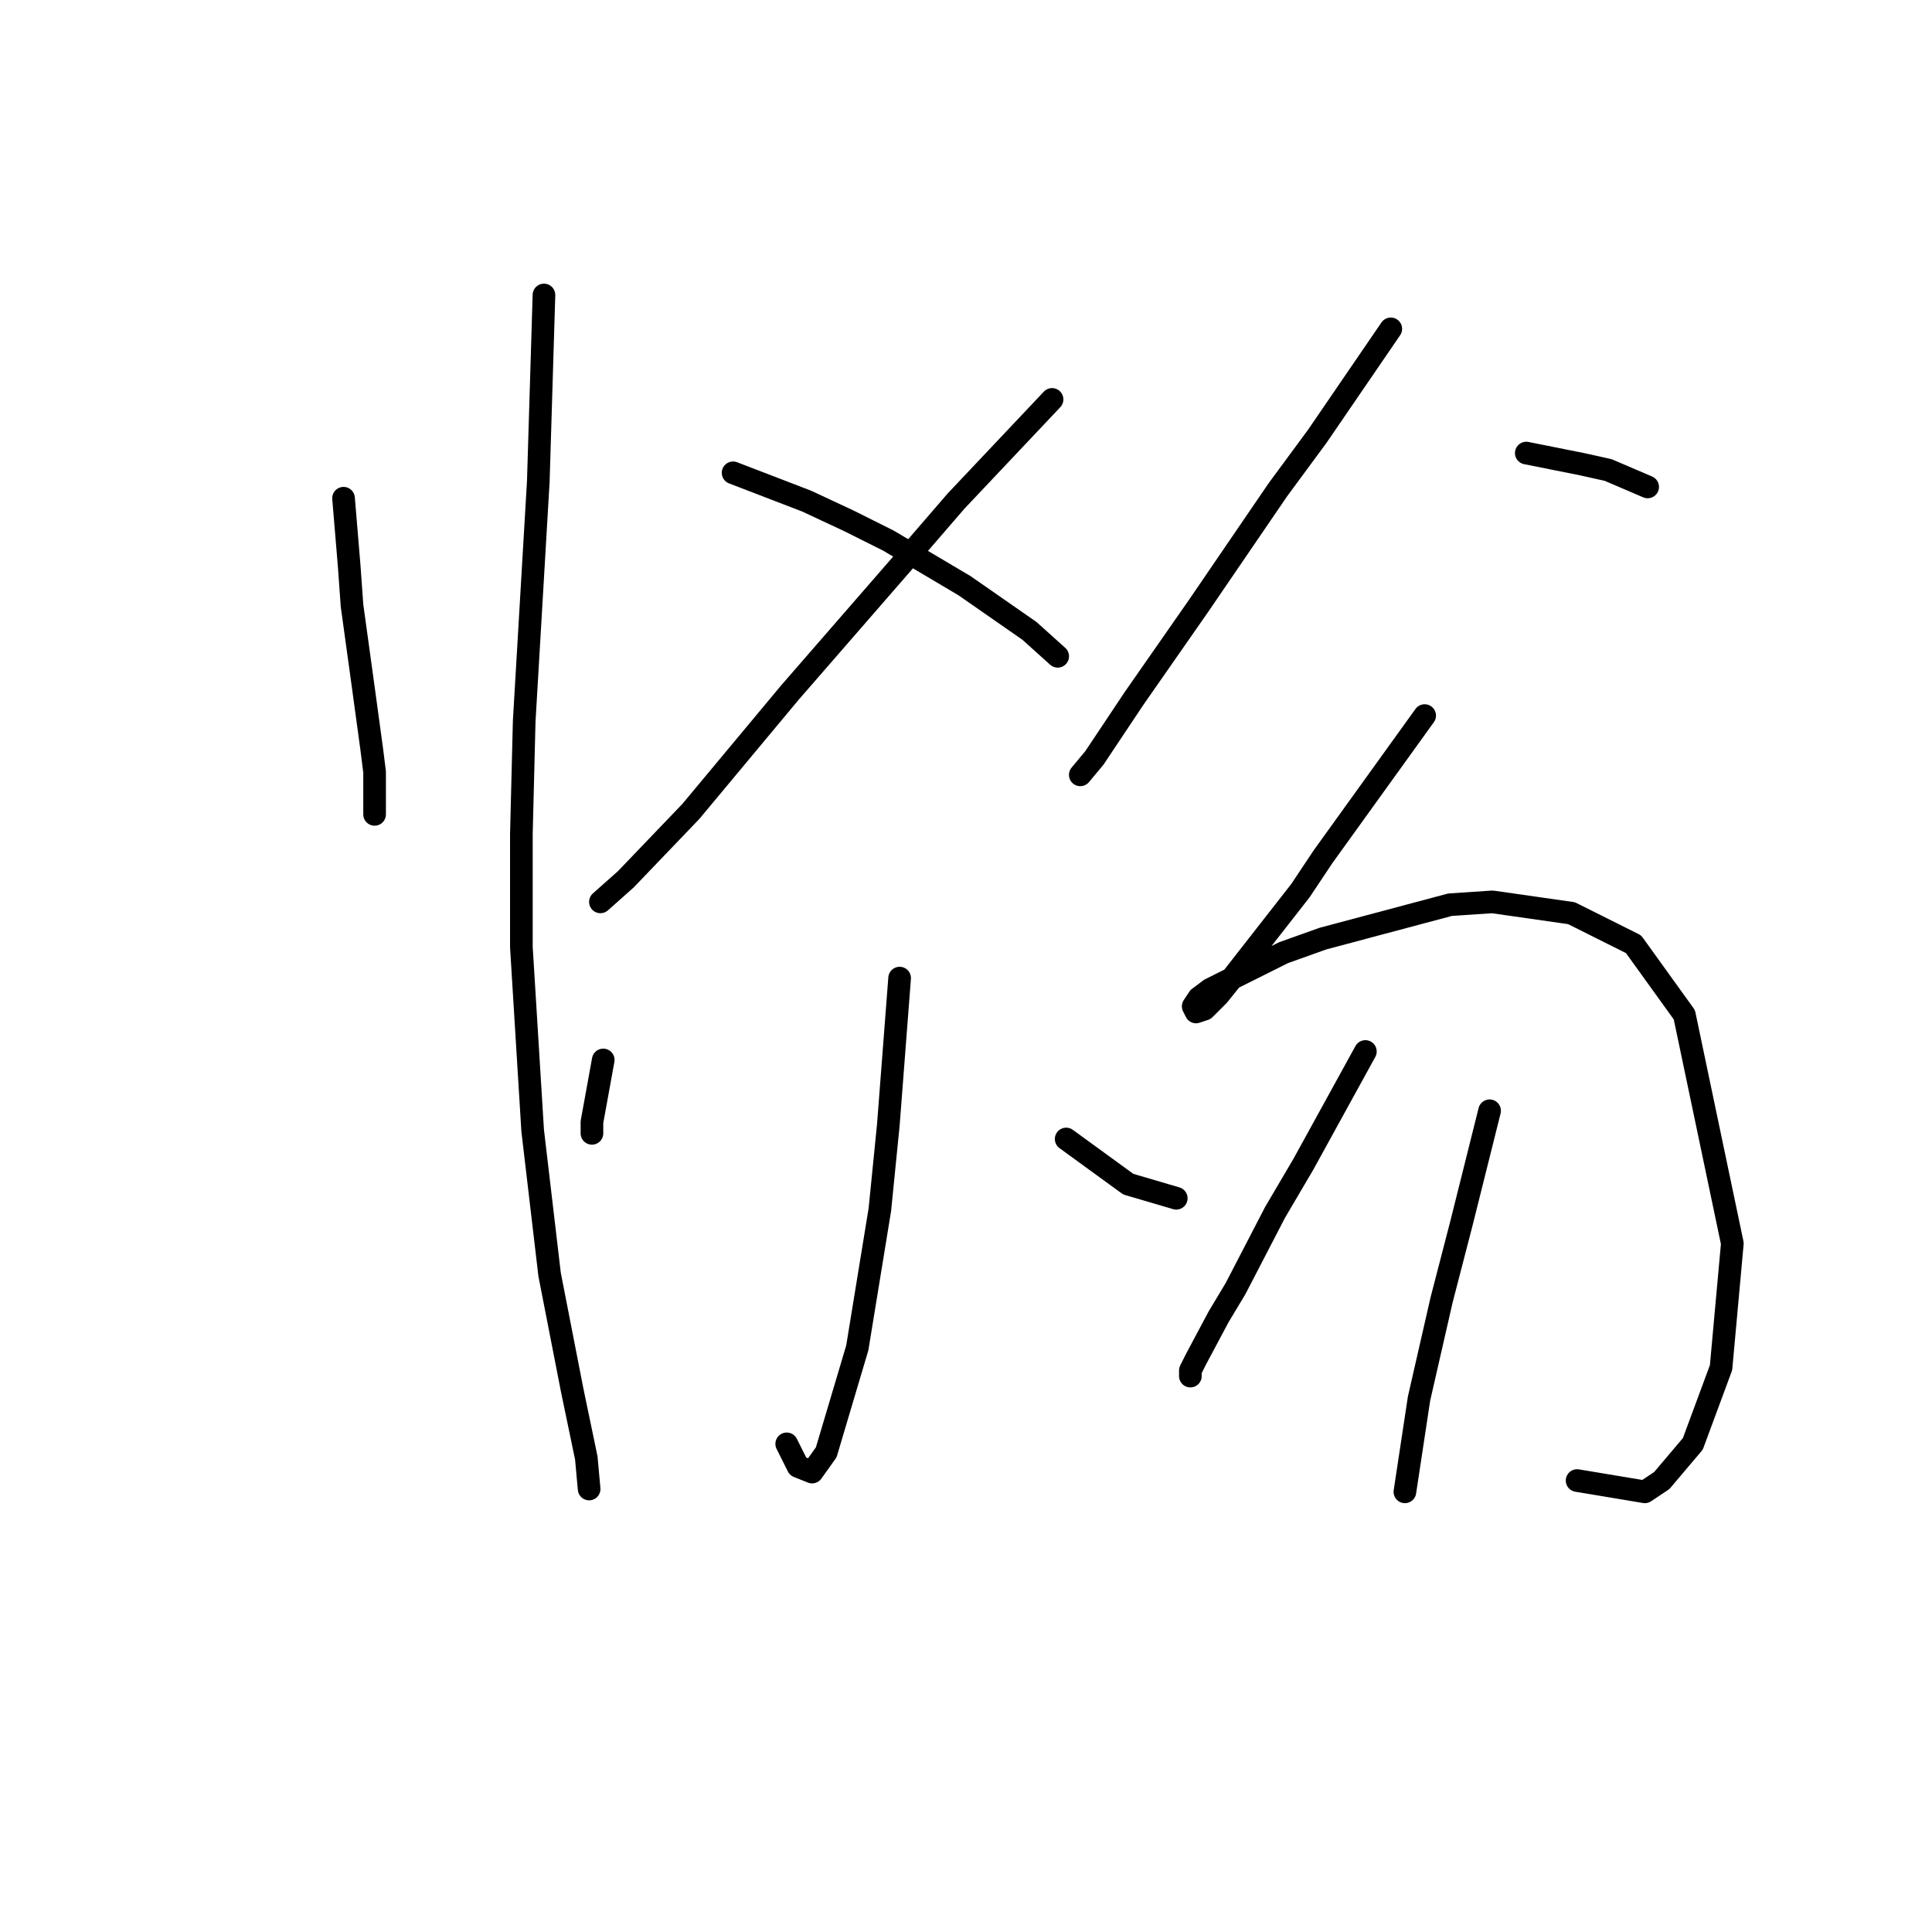 <?xml version="1.0" standalone="no"?>
    <svg width="256" height="256" xmlns="http://www.w3.org/2000/svg" version="1.1">
    <polyline stroke="black" stroke-width="3" stroke-linecap="round" fill="transparent" stroke-linejoin="round" points="45.521 66.017 45.895 70.506 46.269 74.994 46.643 80.23 48.139 91.077 49.262 99.306 49.636 102.298 49.636 106.787 49.636 107.909 49.636 107.909 " />
        <polyline stroke="black" stroke-width="3" stroke-linecap="round" fill="transparent" stroke-linejoin="round" points="72.077 39.087 71.703 51.43 71.329 63.773 69.459 95.566 69.085 110.527 69.085 125.488 70.581 149.8 72.825 168.876 75.818 184.211 77.688 193.188 78.062 197.302 78.062 197.302 " />
        <polyline stroke="black" stroke-width="3" stroke-linecap="round" fill="transparent" stroke-linejoin="round" points="139.403 52.926 133.044 59.659 126.686 66.391 119.579 74.62 104.618 91.825 91.527 107.535 82.924 116.511 79.558 119.504 79.558 119.504 " />
        <polyline stroke="black" stroke-width="3" stroke-linecap="round" fill="transparent" stroke-linejoin="round" points="97.137 62.651 102 64.521 106.862 66.391 112.473 69.01 117.709 71.628 127.808 77.612 136.411 83.597 140.151 86.963 140.151 86.963 " />
        <polyline stroke="black" stroke-width="3" stroke-linecap="round" fill="transparent" stroke-linejoin="round" points="119.205 129.603 118.457 139.327 117.709 149.052 116.587 160.273 113.595 178.601 109.48 192.44 107.61 195.058 105.74 194.31 104.244 191.318 104.244 191.318 " />
        <polyline stroke="black" stroke-width="3" stroke-linecap="round" fill="transparent" stroke-linejoin="round" points="79.932 140.449 79.184 144.564 78.436 148.678 78.436 150.174 78.436 150.174 " />
        <polyline stroke="black" stroke-width="3" stroke-linecap="round" fill="transparent" stroke-linejoin="round" points="141.273 150.922 145.387 153.915 149.502 156.907 155.86 158.777 155.86 158.777 " />
        <polyline stroke="black" stroke-width="3" stroke-linecap="round" fill="transparent" stroke-linejoin="round" points="184.287 43.575 179.424 50.682 174.562 57.789 169.325 64.895 158.853 80.23 150.25 92.574 145.013 100.428 143.143 102.672 143.143 102.672 " />
        <polyline stroke="black" stroke-width="3" stroke-linecap="round" fill="transparent" stroke-linejoin="round" points="202.24 60.033 205.98 60.781 209.721 61.529 213.087 62.277 218.323 64.521 218.323 64.521 " />
        <polyline stroke="black" stroke-width="3" stroke-linecap="round" fill="transparent" stroke-linejoin="round" points="188.775 94.818 182.042 104.168 175.31 113.519 172.318 118.008 162.967 129.977 161.471 131.847 159.601 133.717 158.479 134.091 158.104 133.343 158.853 132.221 160.349 131.099 170.073 126.236 175.31 124.366 192.141 119.878 197.752 119.504 208.225 121 216.453 125.114 223.186 134.465 229.544 164.761 228.048 181.219 224.308 191.318 220.194 196.18 217.949 197.676 208.973 196.18 208.973 196.18 " />
        <polyline stroke="black" stroke-width="3" stroke-linecap="round" fill="transparent" stroke-linejoin="round" points="180.92 139.327 176.806 146.808 172.692 154.289 168.951 160.647 163.715 170.746 161.471 174.486 158.479 180.097 157.73 181.593 157.73 182.341 157.73 182.341 " />
        <polyline stroke="black" stroke-width="3" stroke-linecap="round" fill="transparent" stroke-linejoin="round" points="197.378 147.182 195.508 154.663 193.637 162.143 191.019 172.242 188.027 185.333 186.157 197.676 186.157 197.676 " />
        </svg>
